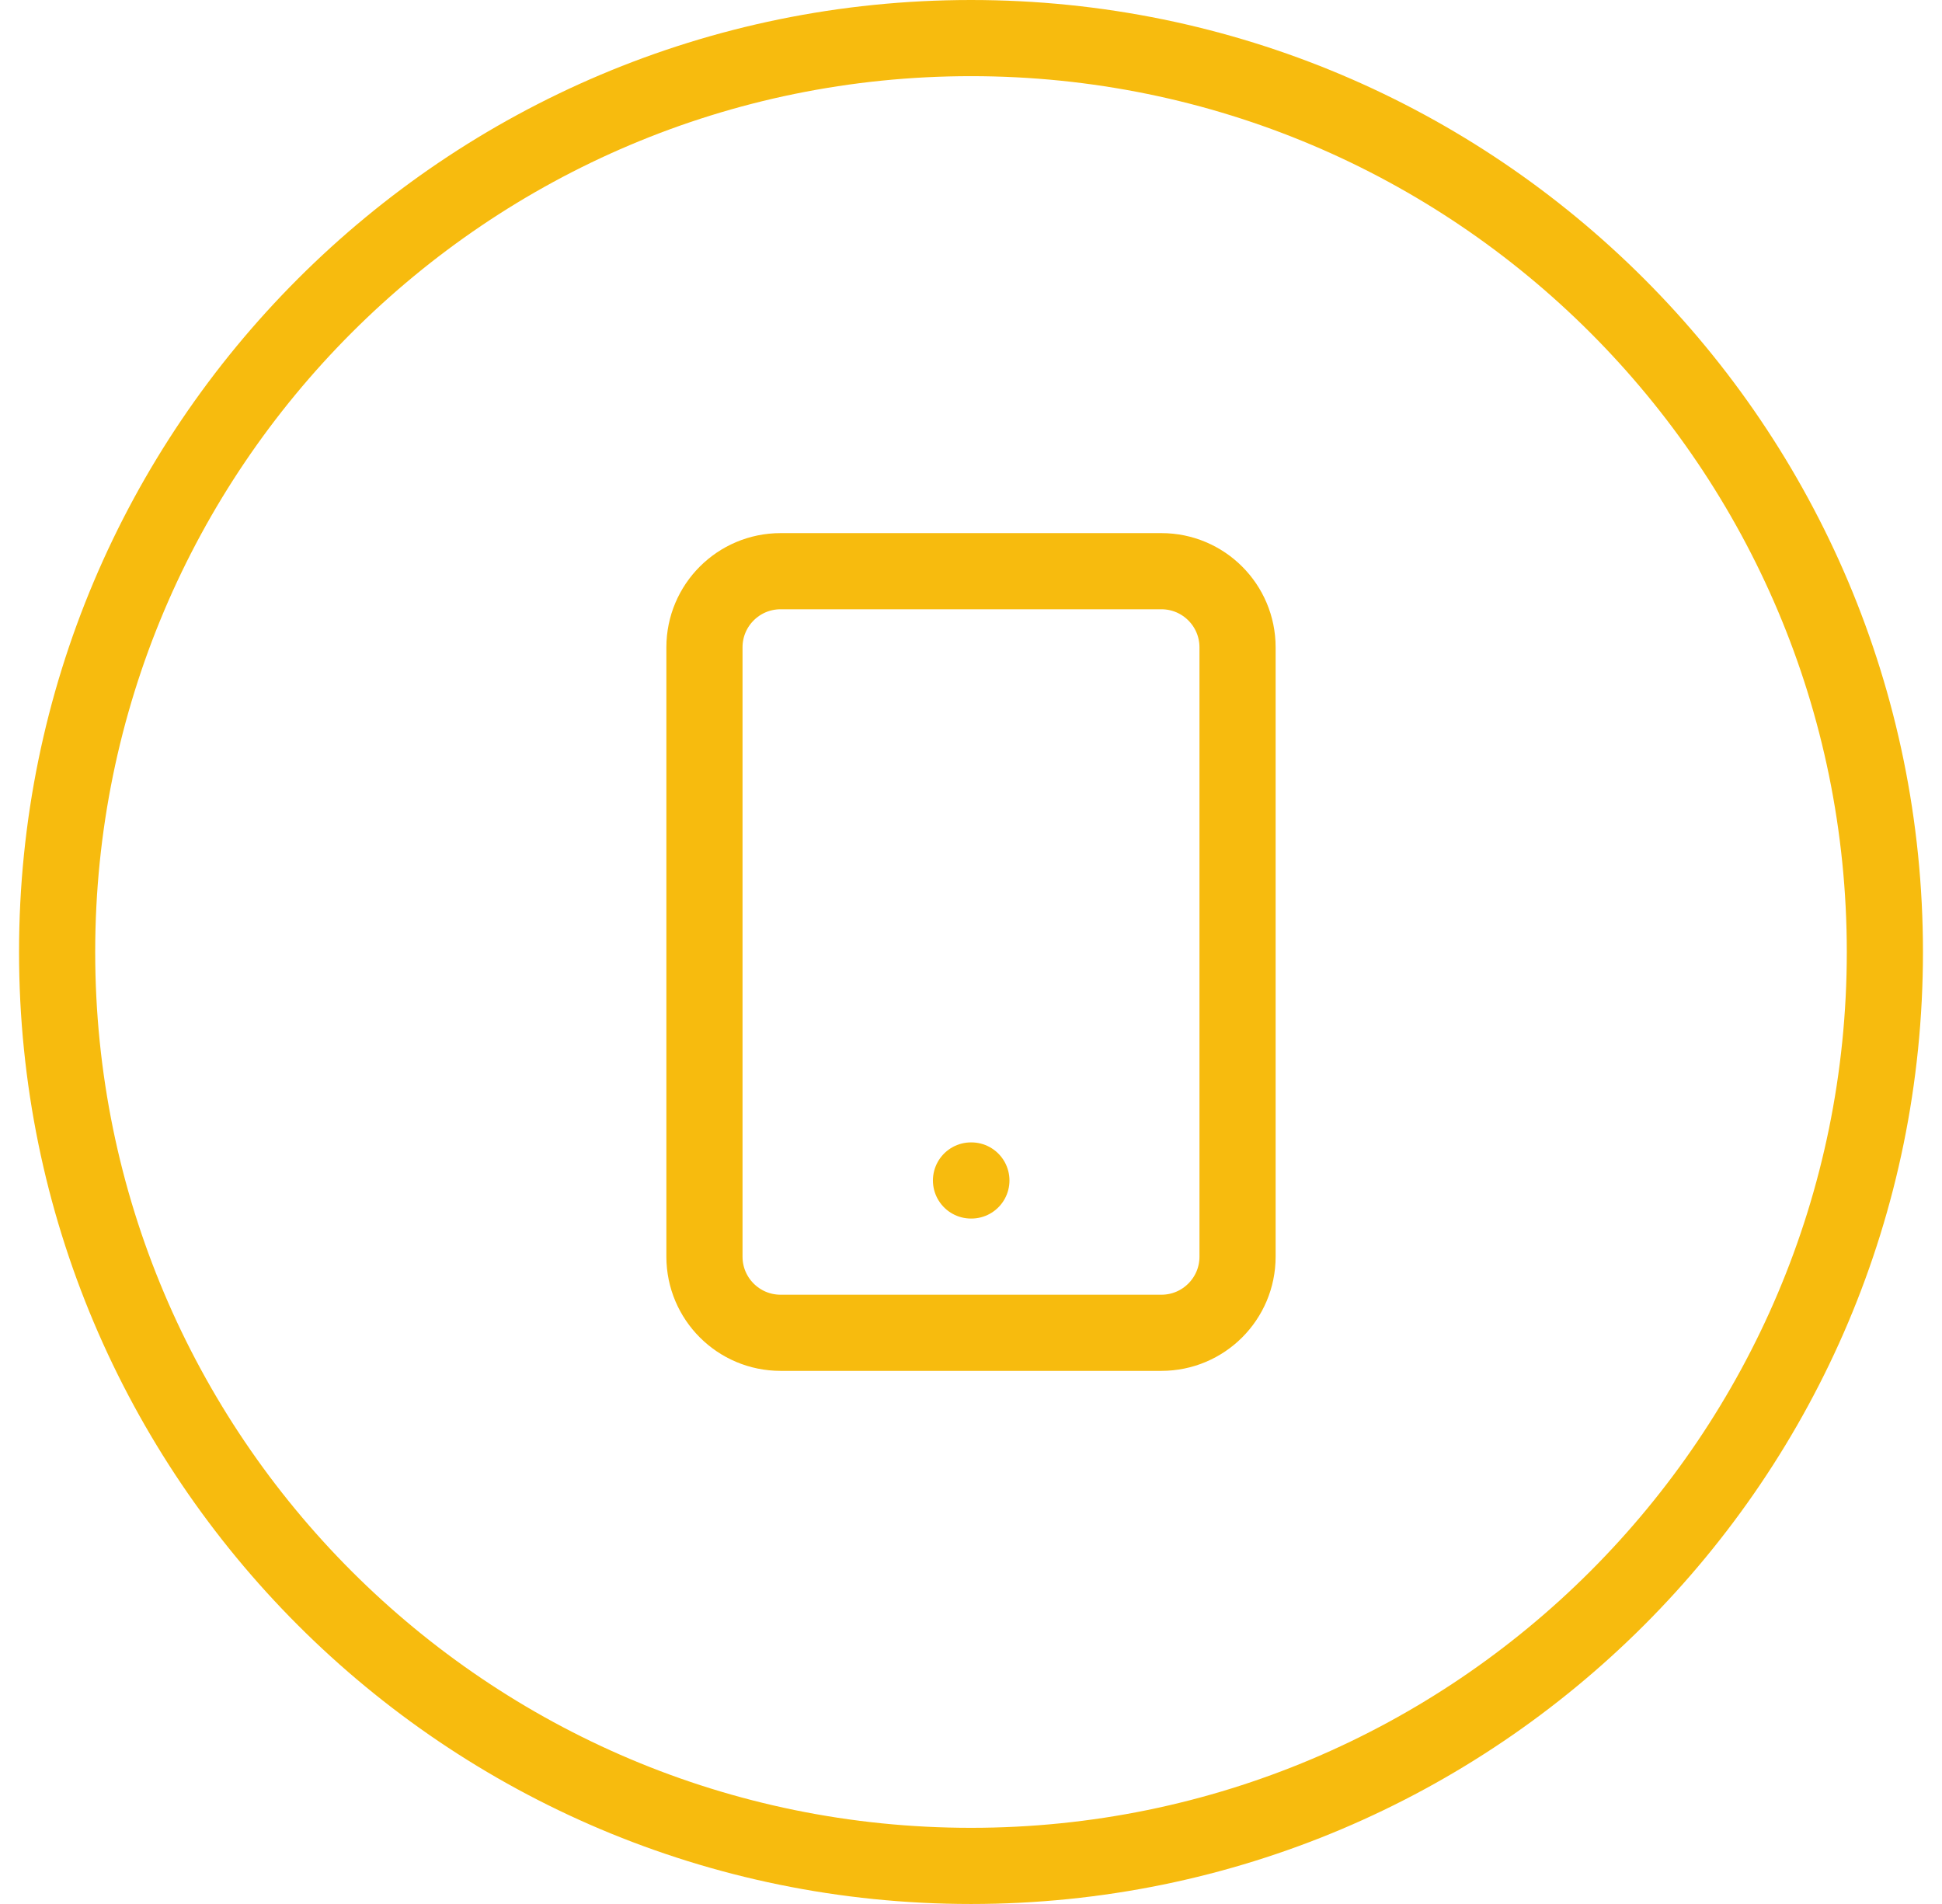 <svg width="51" height="50" viewBox="0 0 51 50" fill="none" xmlns="http://www.w3.org/2000/svg">
<path d="M25.5 31H25.51M20.5 15H30.5C31.605 15 32.5 15.895 32.5 17V33C32.5 34.105 31.605 35 30.5 35H20.5C19.395 35 18.5 34.105 18.5 33V17C18.5 15.895 19.395 15 20.5 15Z" stroke="#F7BB0E" stroke-width="2" stroke-linecap="round" stroke-linejoin="round"/>
<path d="M25.5 48C12.797 48 2.5 37.703 2.5 25H0.5C0.5 38.807 11.693 50 25.5 50V48ZM48.5 25C48.5 37.703 38.203 48 25.5 48V50C39.307 50 50.5 38.807 50.5 25H48.5ZM25.5 2C38.203 2 48.5 12.297 48.5 25H50.5C50.5 11.193 39.307 0 25.5 0V2ZM25.5 0C11.693 0 0.5 11.193 0.5 25H2.5C2.5 12.297 12.797 2 25.5 2V0Z" fill="#F7BB0E"/>
</svg>
